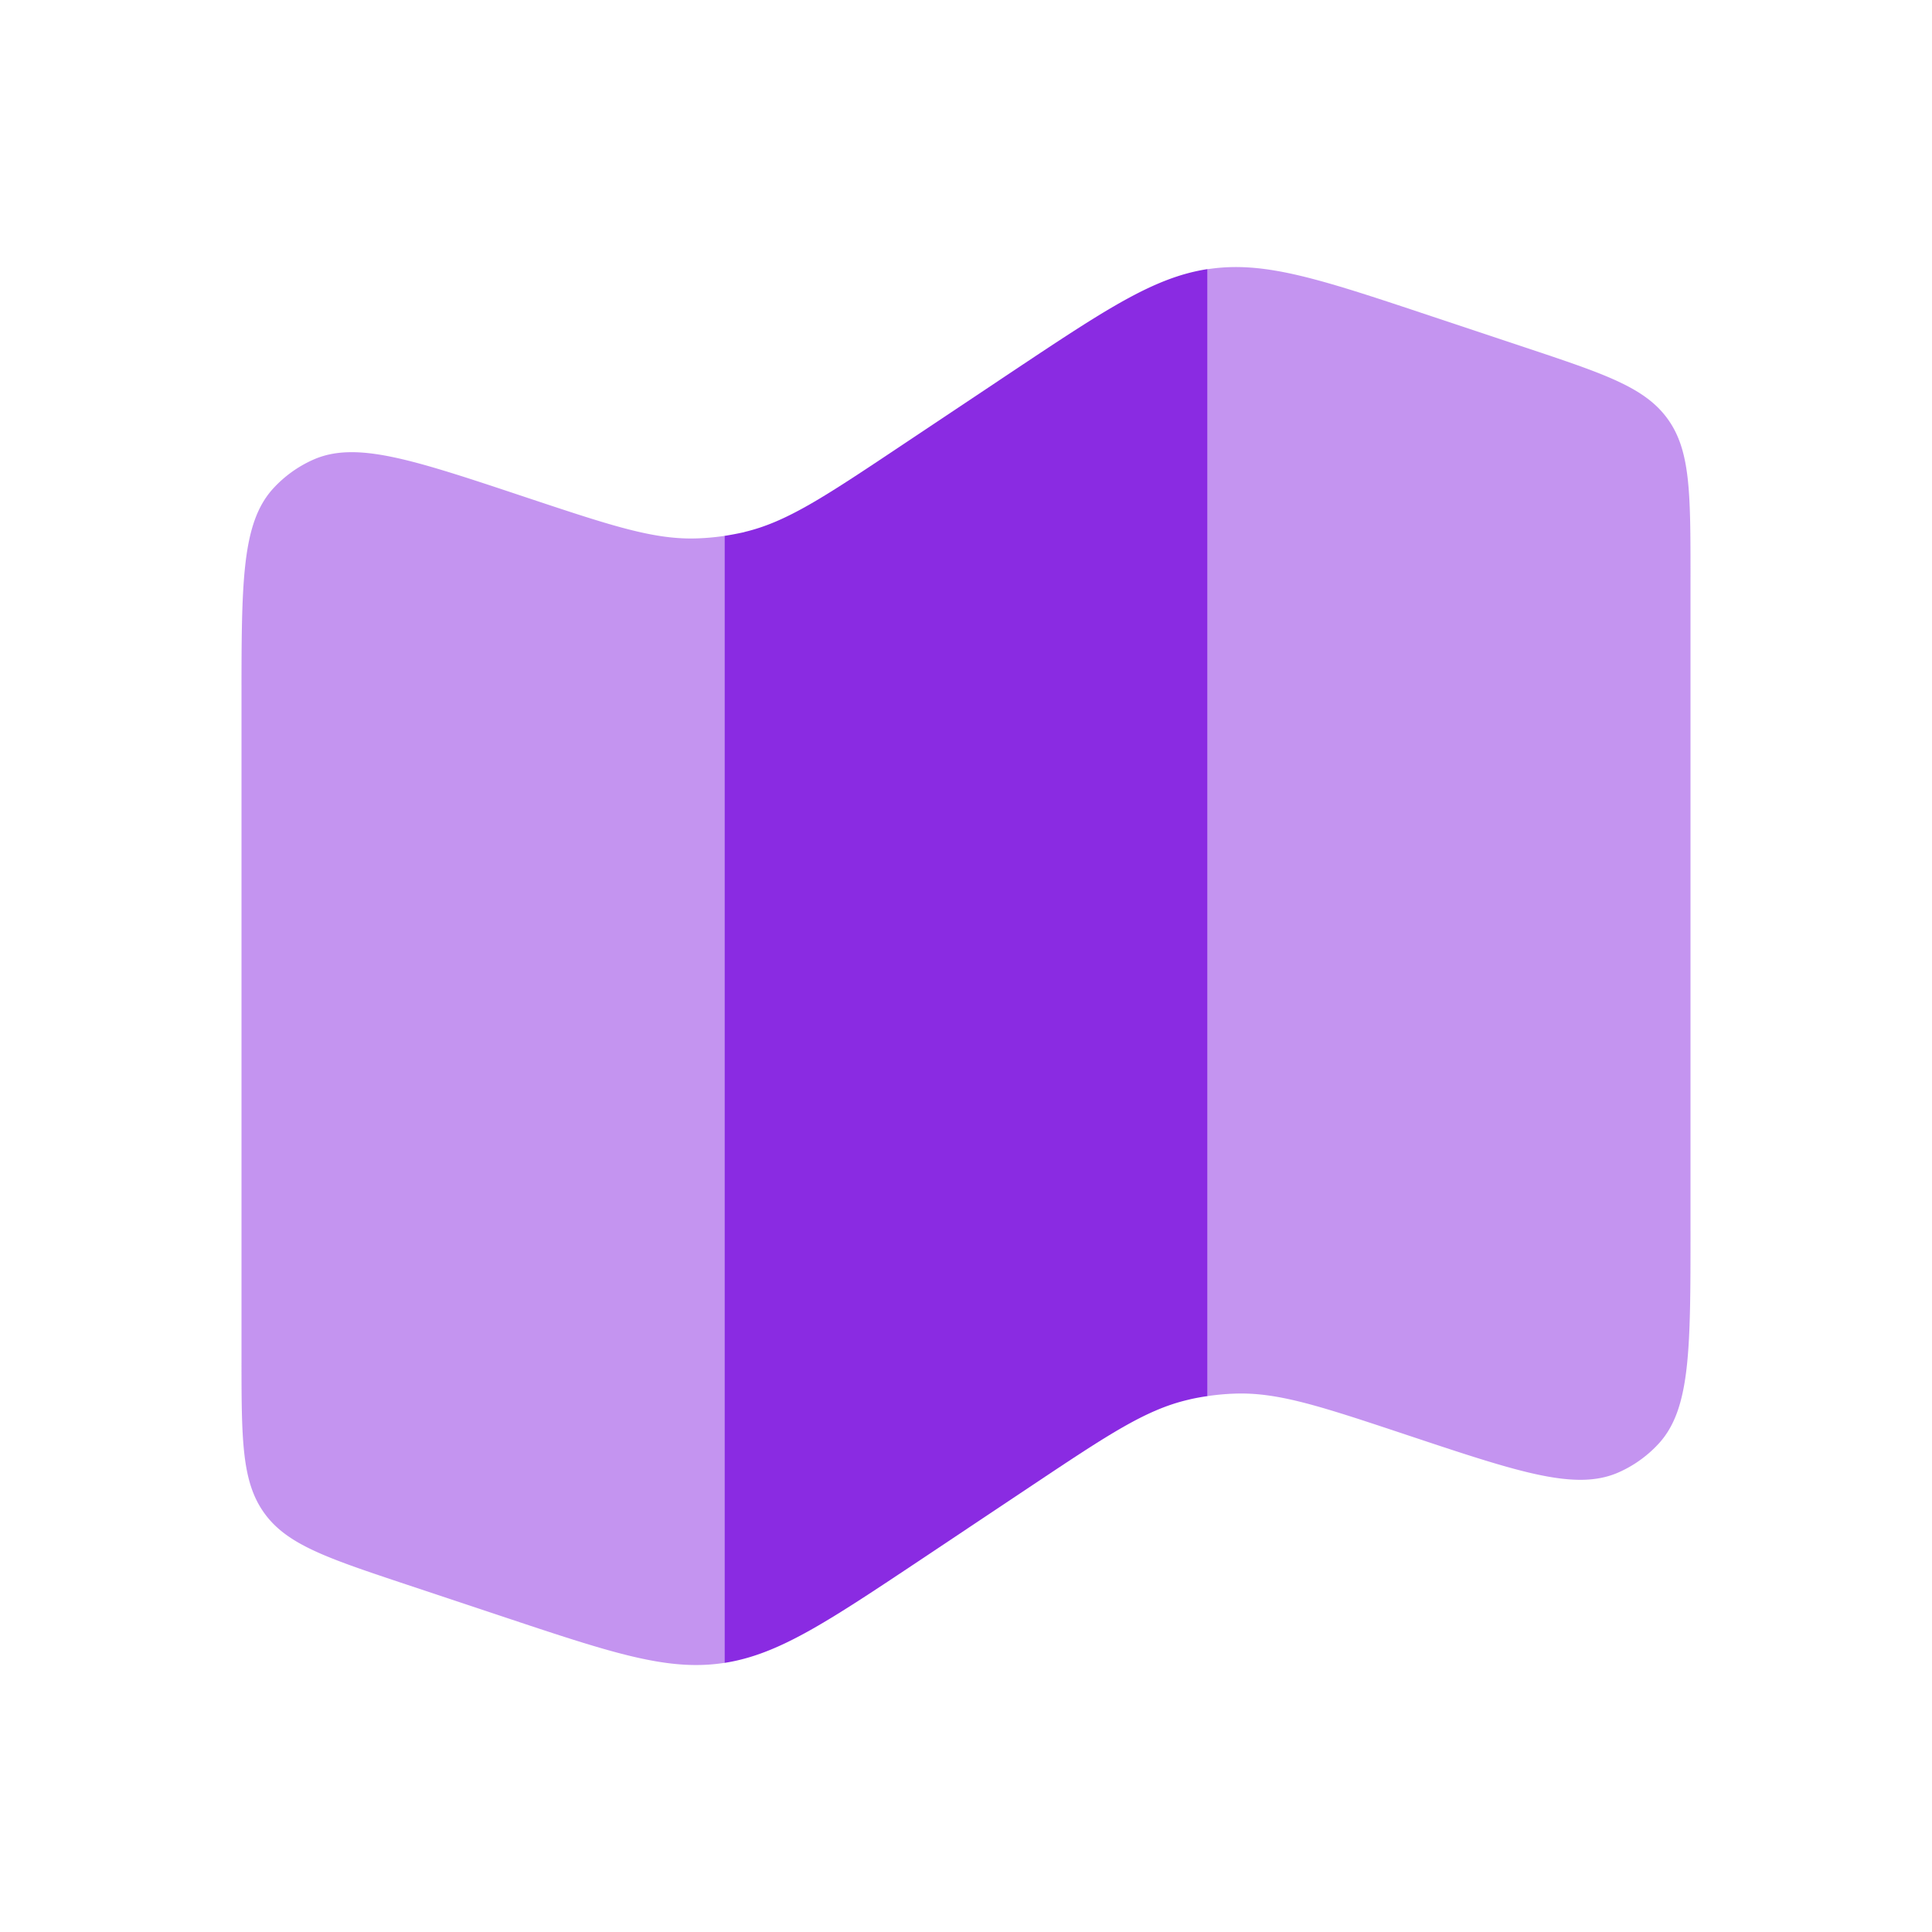 <svg xmlns="http://www.w3.org/2000/svg" width="1.9em" height="1.9em" viewBox="0 0 24 24"><g fill="blueviolet"><path d="M3 8.71v8.128c0 1.043 0 1.565.283 1.958s.778.558 1.768.888l1.165.388c1.367.456 2.05.684 2.739.591L9 20.657v-14a3 3 0 0 1-.34.031c-.54.019-1.074-.16-2.141-.515c-1.398-.466-2.097-.699-2.629-.462a1.5 1.5 0 0 0-.497.358C3 6.5 3 7.236 3 8.71Zm18 6.58V7.163c0-1.043 0-1.565-.283-1.958s-.778-.558-1.768-.888l-1.165-.388c-1.367-.456-2.05-.684-2.739-.591L15 3.343v14c.113-.017.227-.027.34-.031c.54-.019 1.074.16 2.141.515c1.398.466 2.097.699 2.629.462a1.5 1.5 0 0 0 .497-.358C21 17.5 21 16.764 21 15.29Z" opacity=".5"/><path d="M9.247 6.61A4.134 4.134 0 0 1 9 6.657v14c.67-.104 1.269-.503 2.442-1.285l1.382-.922c.936-.624 1.404-.936 1.93-1.06c.08-.02.163-.035.246-.047v-14c-.67.103-1.269.503-2.442 1.284l-1.382.922c-.936.624-1.404.936-1.93 1.06Zm8.234 11.217l.254.084l-.254-.084Z"/></g></svg>